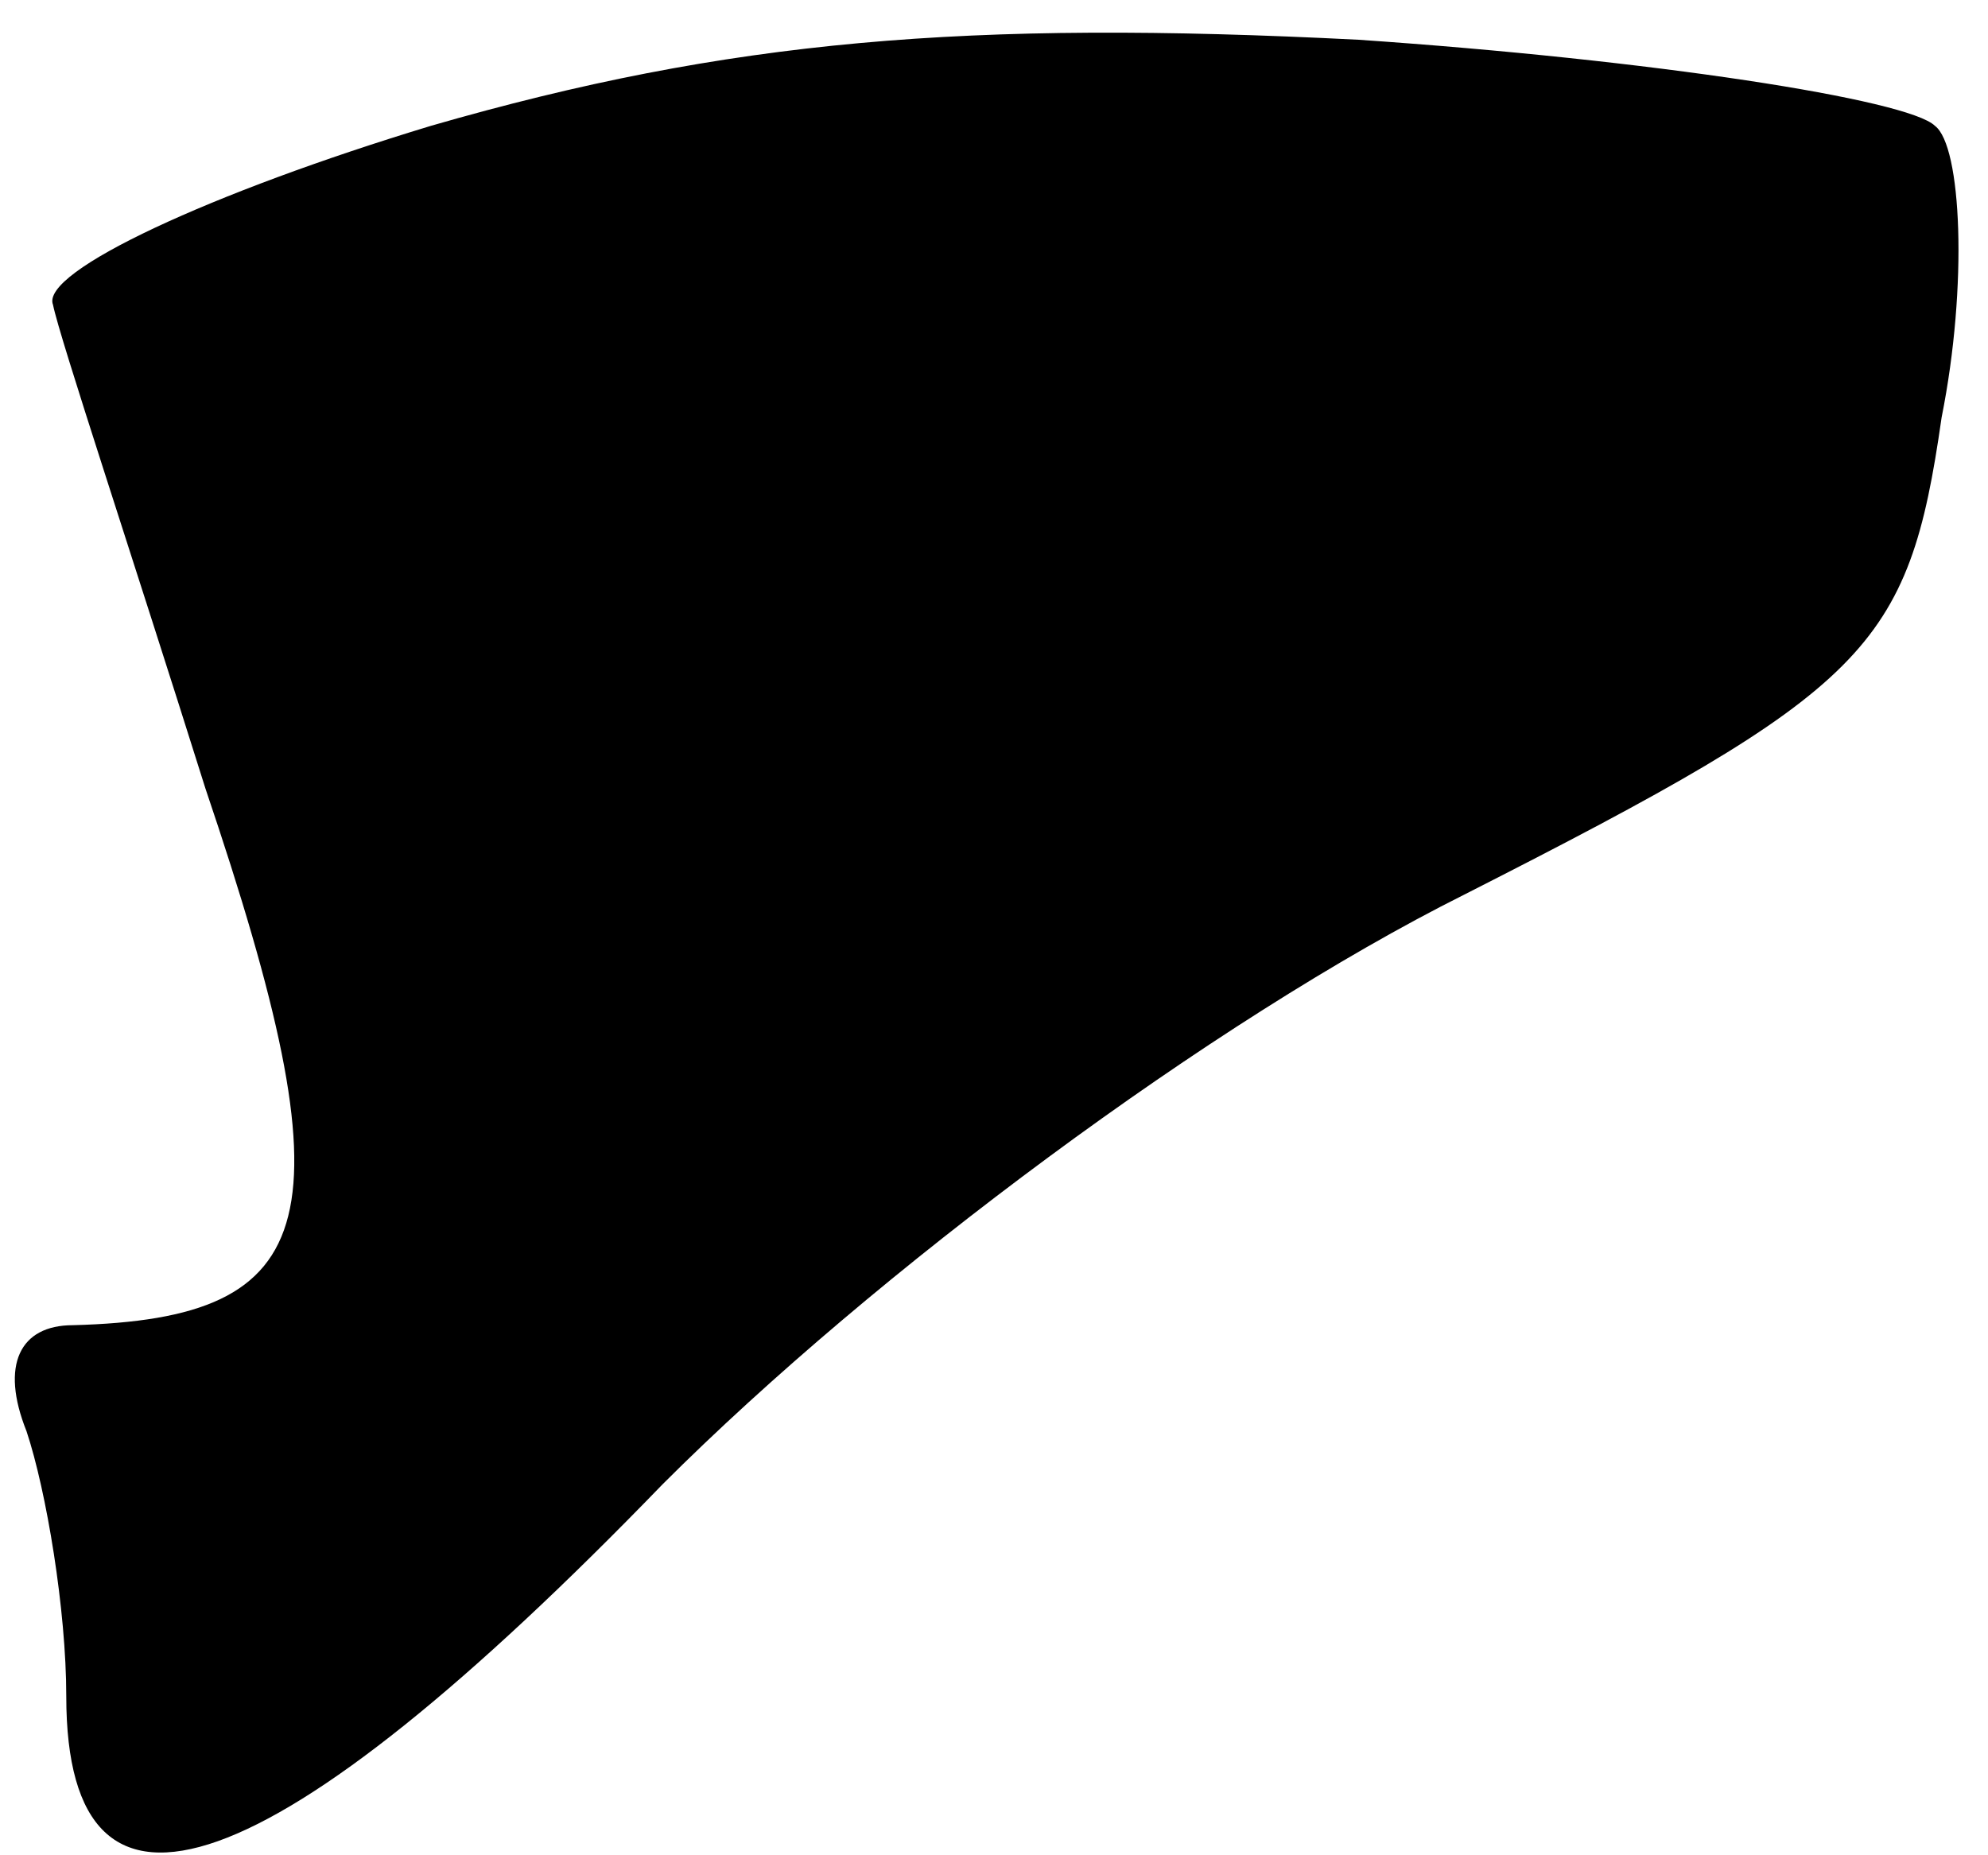 <?xml version="1.0" standalone="no"?>
<!DOCTYPE svg PUBLIC "-//W3C//DTD SVG 20010904//EN"
 "http://www.w3.org/TR/2001/REC-SVG-20010904/DTD/svg10.dtd">
<svg version="1.0" xmlns="http://www.w3.org/2000/svg"
 width="30pt" height="28pt" viewBox="0 0 30 28"
 preserveAspectRatio="xMidYMid meet">
<g transform="translate(0,28) scale(0.1,-0.1)"
fill="#000000" stroke="none">
<path fill="#000000" stroke="none" d="M65 261 c-33 -10 -59 -22 -57 -27 1 -5
12 -38 23 -73 22 -65 18 -80 -20 -81 -8 0 -11 -6 -7 -16 3 -9 6 -27 6 -40 0
-40 31 -29 90 32 32 32 83 70 121 89 61 31 67 37 72 72 4 20 3 41 -1 44 -4 4
-43 10 -87 13 -59 3 -95 0 -140 -13z"/>
</g>
</svg>
